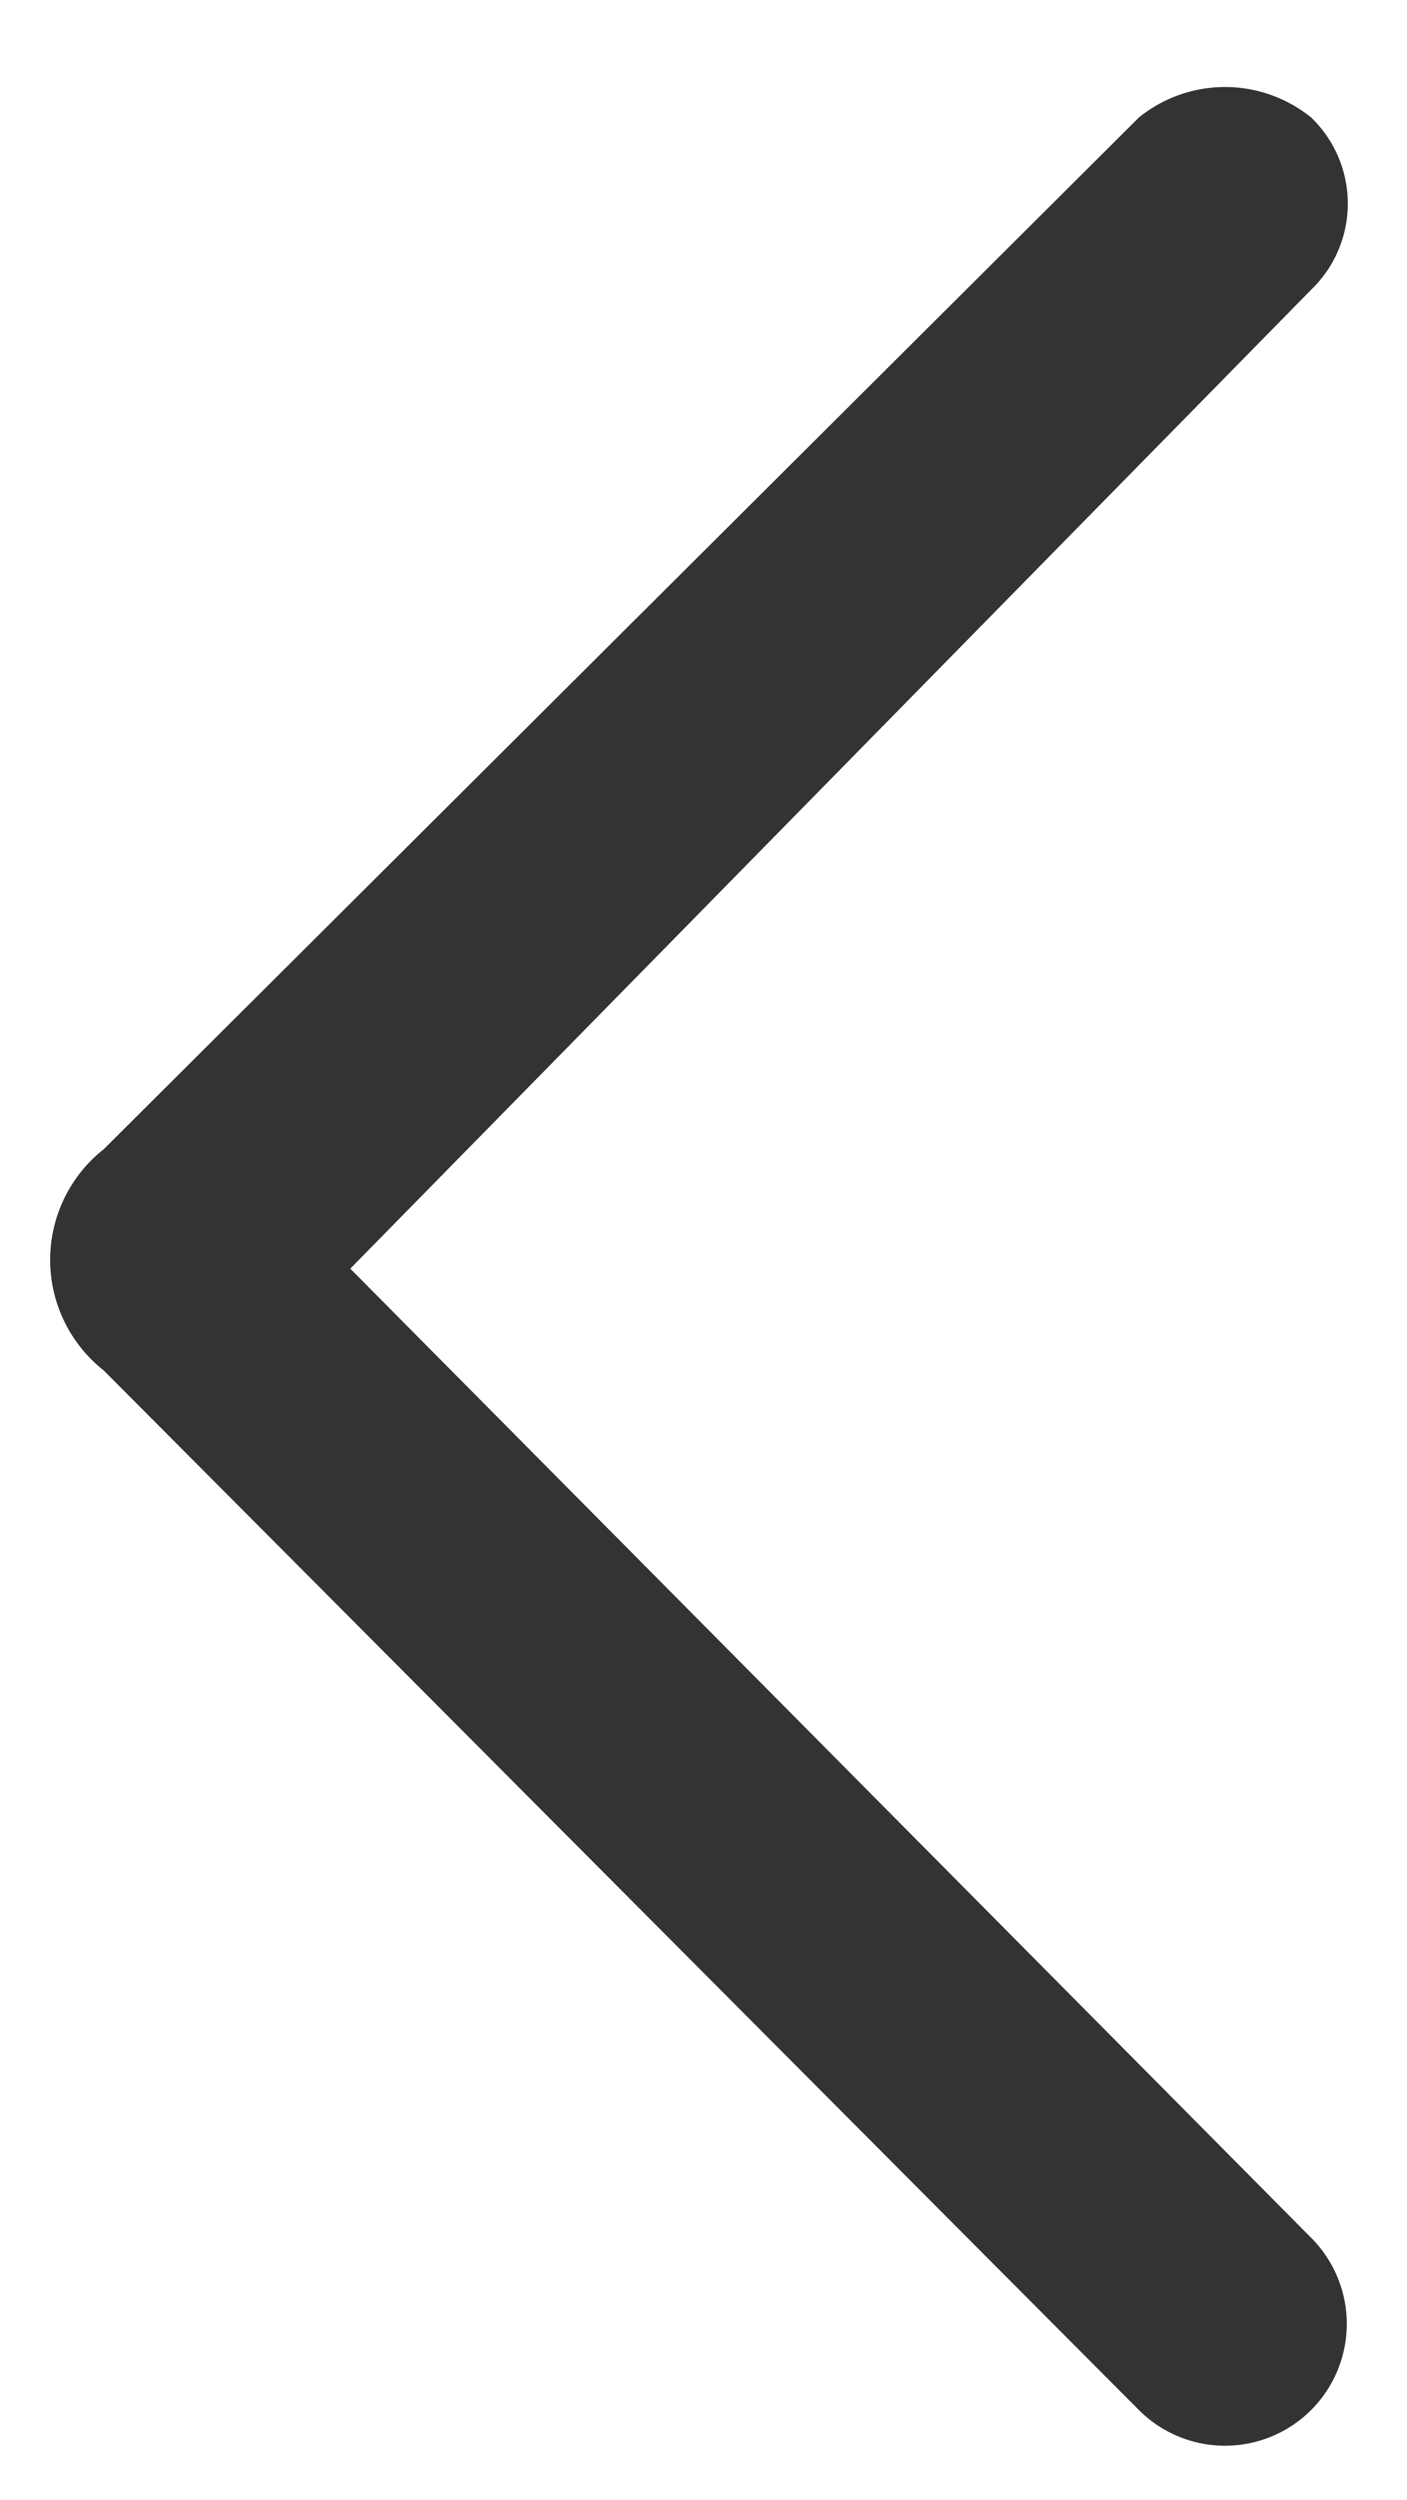 <svg id="Layer_1" data-name="Layer 1" xmlns="http://www.w3.org/2000/svg" width="7.19" height="12.77" viewBox="0 0 7.19 12.77"><rect x="0" y="0" width="7.19" height="12.77" fill="#333333" stroke="none"/><defs><style>.cls-1{fill:#fff;}</style></defs><title>Arrow_thin_left-01</title><path class="cls-1" d="M0,0V12.77H7.19V0H0ZM6.7,11.43a0.62,0.62,0,1,1-.88.88L0.53,7a0.72,0.72,0,0,1,0-1.13L5.82,0.6A0.7,0.7,0,0,1,6.7.6a0.61,0.61,0,0,1,0,.88l-4.91,5Z" transform="translate(0 0)"/></svg>